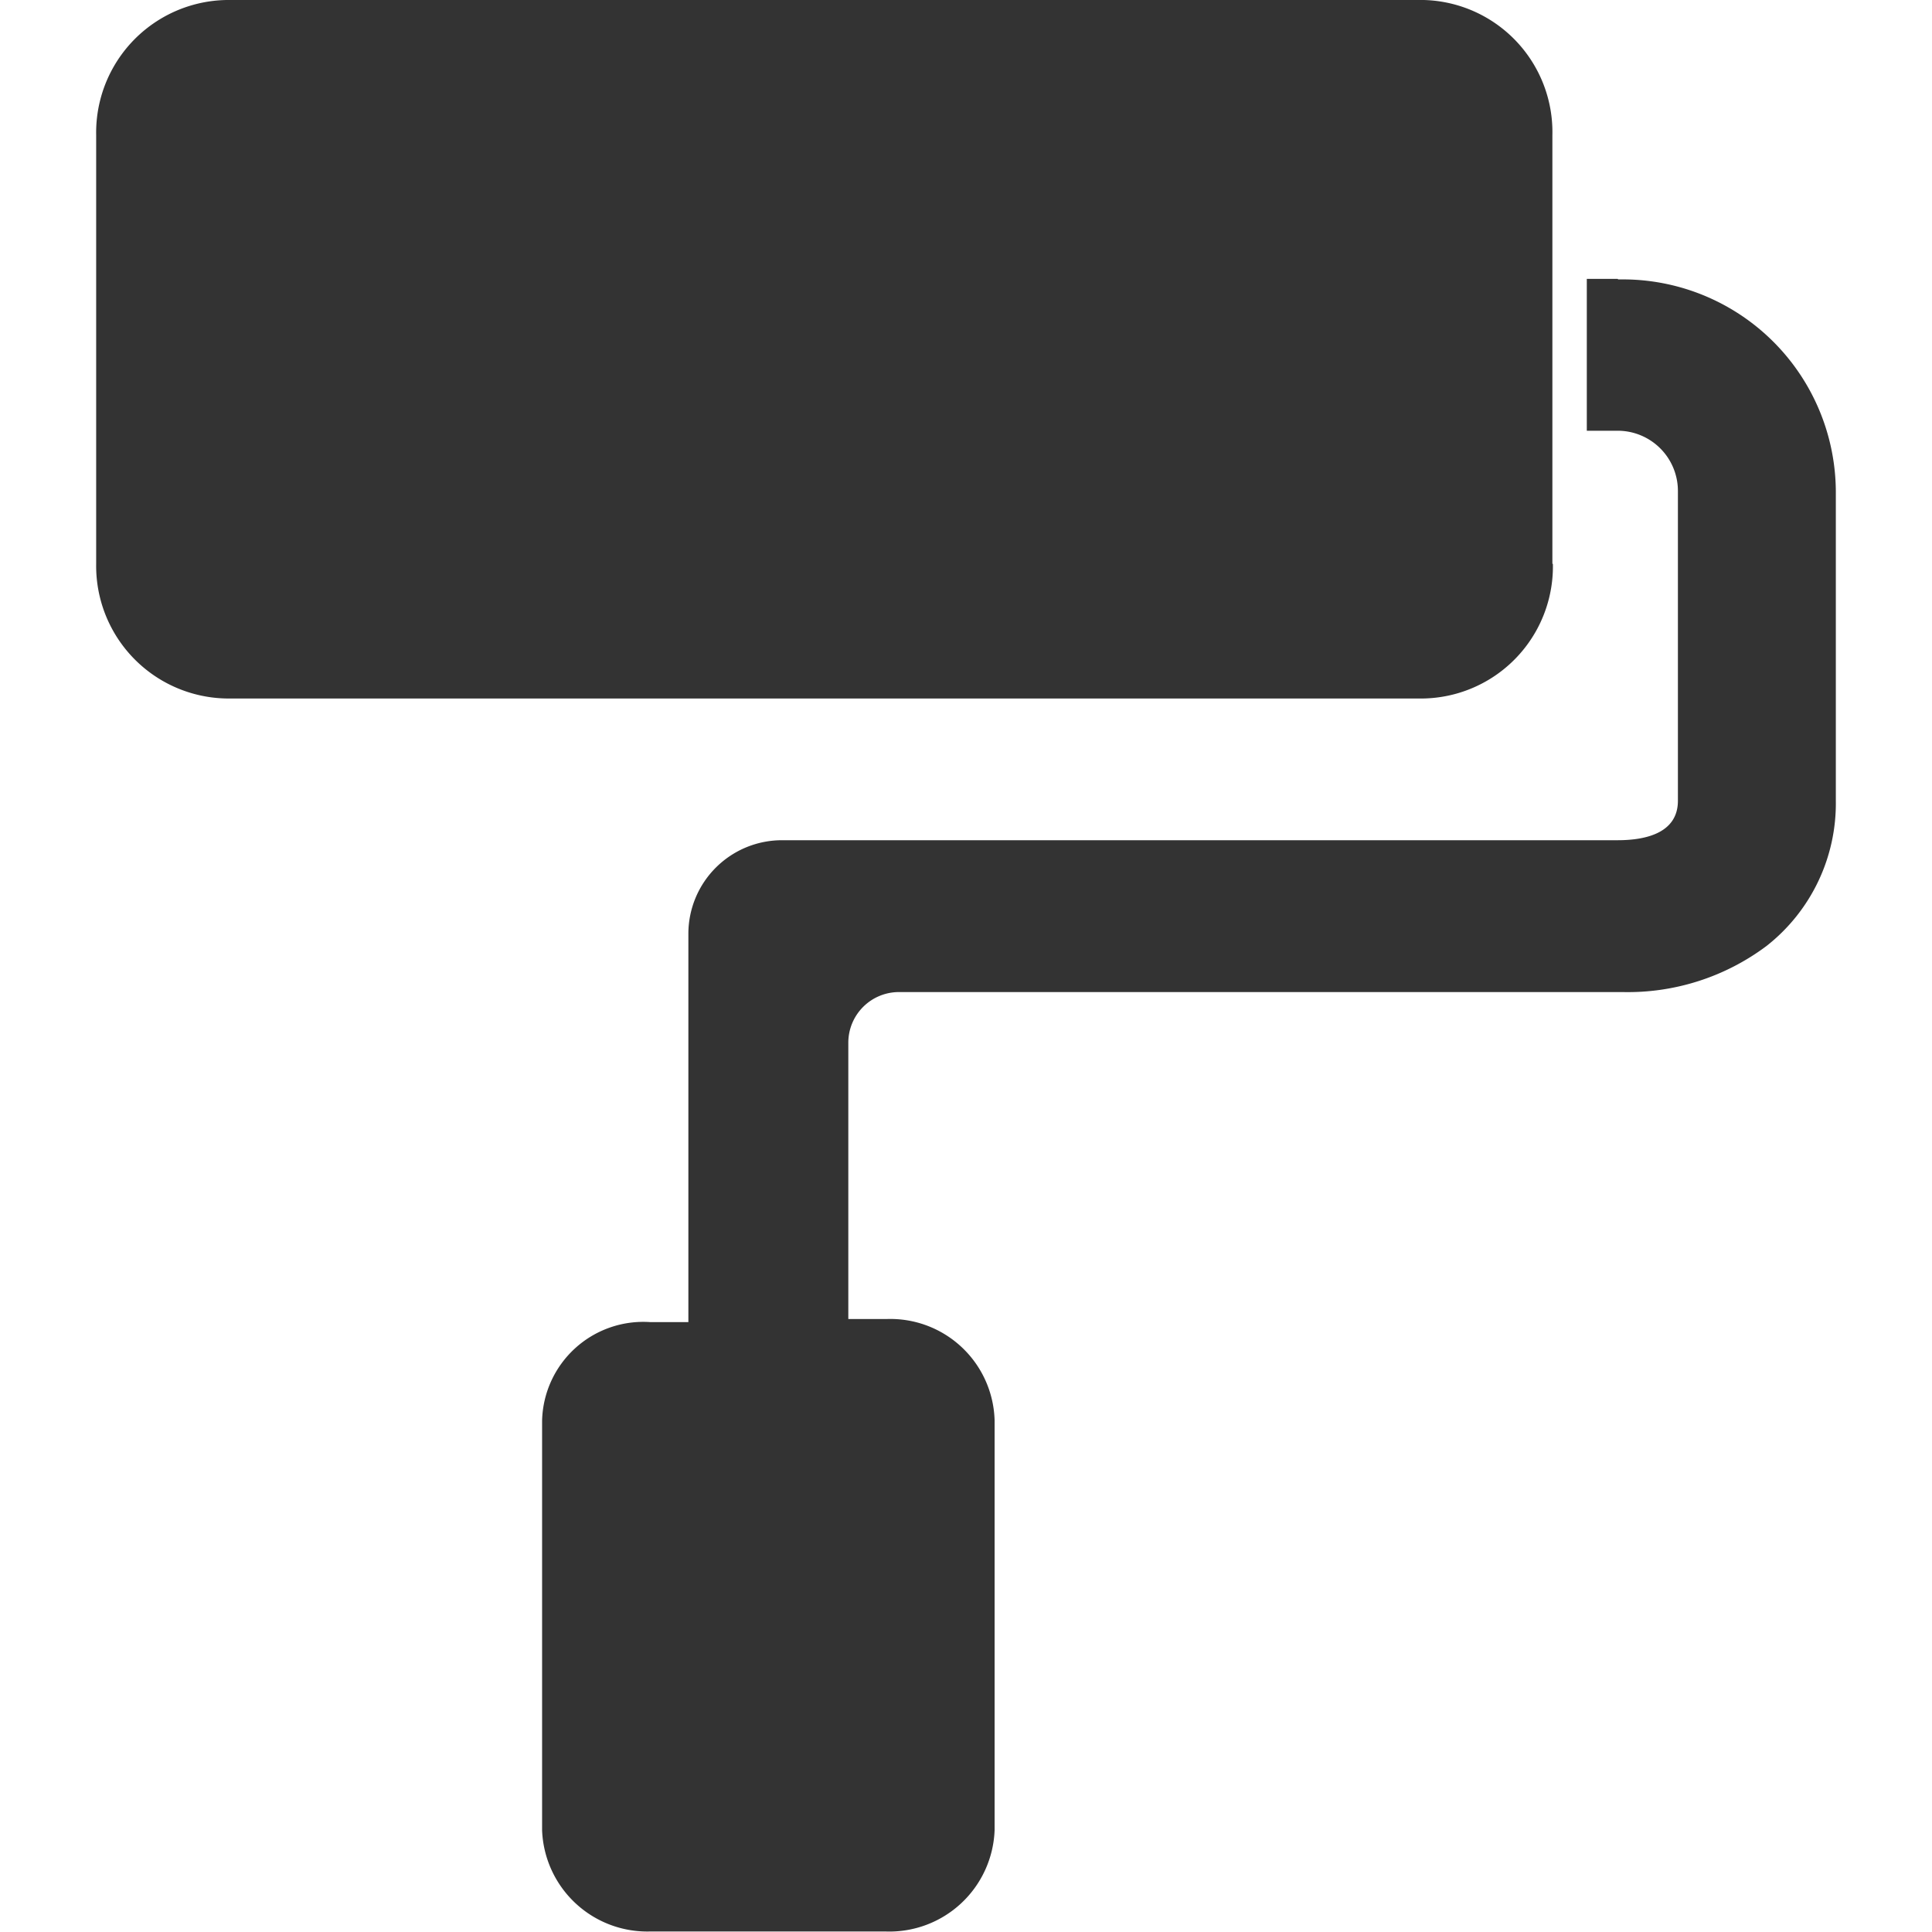 <?xml version="1.0" standalone="no"?><!DOCTYPE svg PUBLIC "-//W3C//DTD SVG 1.1//EN" "http://www.w3.org/Graphics/SVG/1.1/DTD/svg11.dtd"><svg class="icon" width="200px" height="200.00px" viewBox="0 0 1024 1024" version="1.1" xmlns="http://www.w3.org/2000/svg"><path fill="#333333" d="M857.403 147.819h-16.365v80.482h16.365a31.925 31.925 0 0 1 31.925 31.925v164.183c0 17.17-17.17 20.925-31.925 20.925H414.484a49.631 49.631 0 0 0-49.631 49.094v206.302h-20.389a53.655 53.655 0 0 0-57.142 52.313v217.033a55.801 55.801 0 0 0 57.142 53.655h125.015a55.801 55.801 0 0 0 57.679-53.655v-217.302a55.264 55.264 0 0 0-57.411-53.655h-20.121V552.643a26.827 26.827 0 0 1 26.827-26.827h383.631a122.601 122.601 0 0 0 76.19-24.413 96.042 96.042 0 0 0 36.753-76.994V260.494a112.943 112.943 0 0 0-113.48-112.407h-1.878zM822.796 298.857V71.629A70.019 70.019 0 0 0 754.654 0H120.188A70.288 70.288 0 0 0 50.973 71.629v227.228a70.288 70.288 0 0 0 69.215 71.361h634.199a70.019 70.019 0 0 0 68.678-71.361z" /></svg>